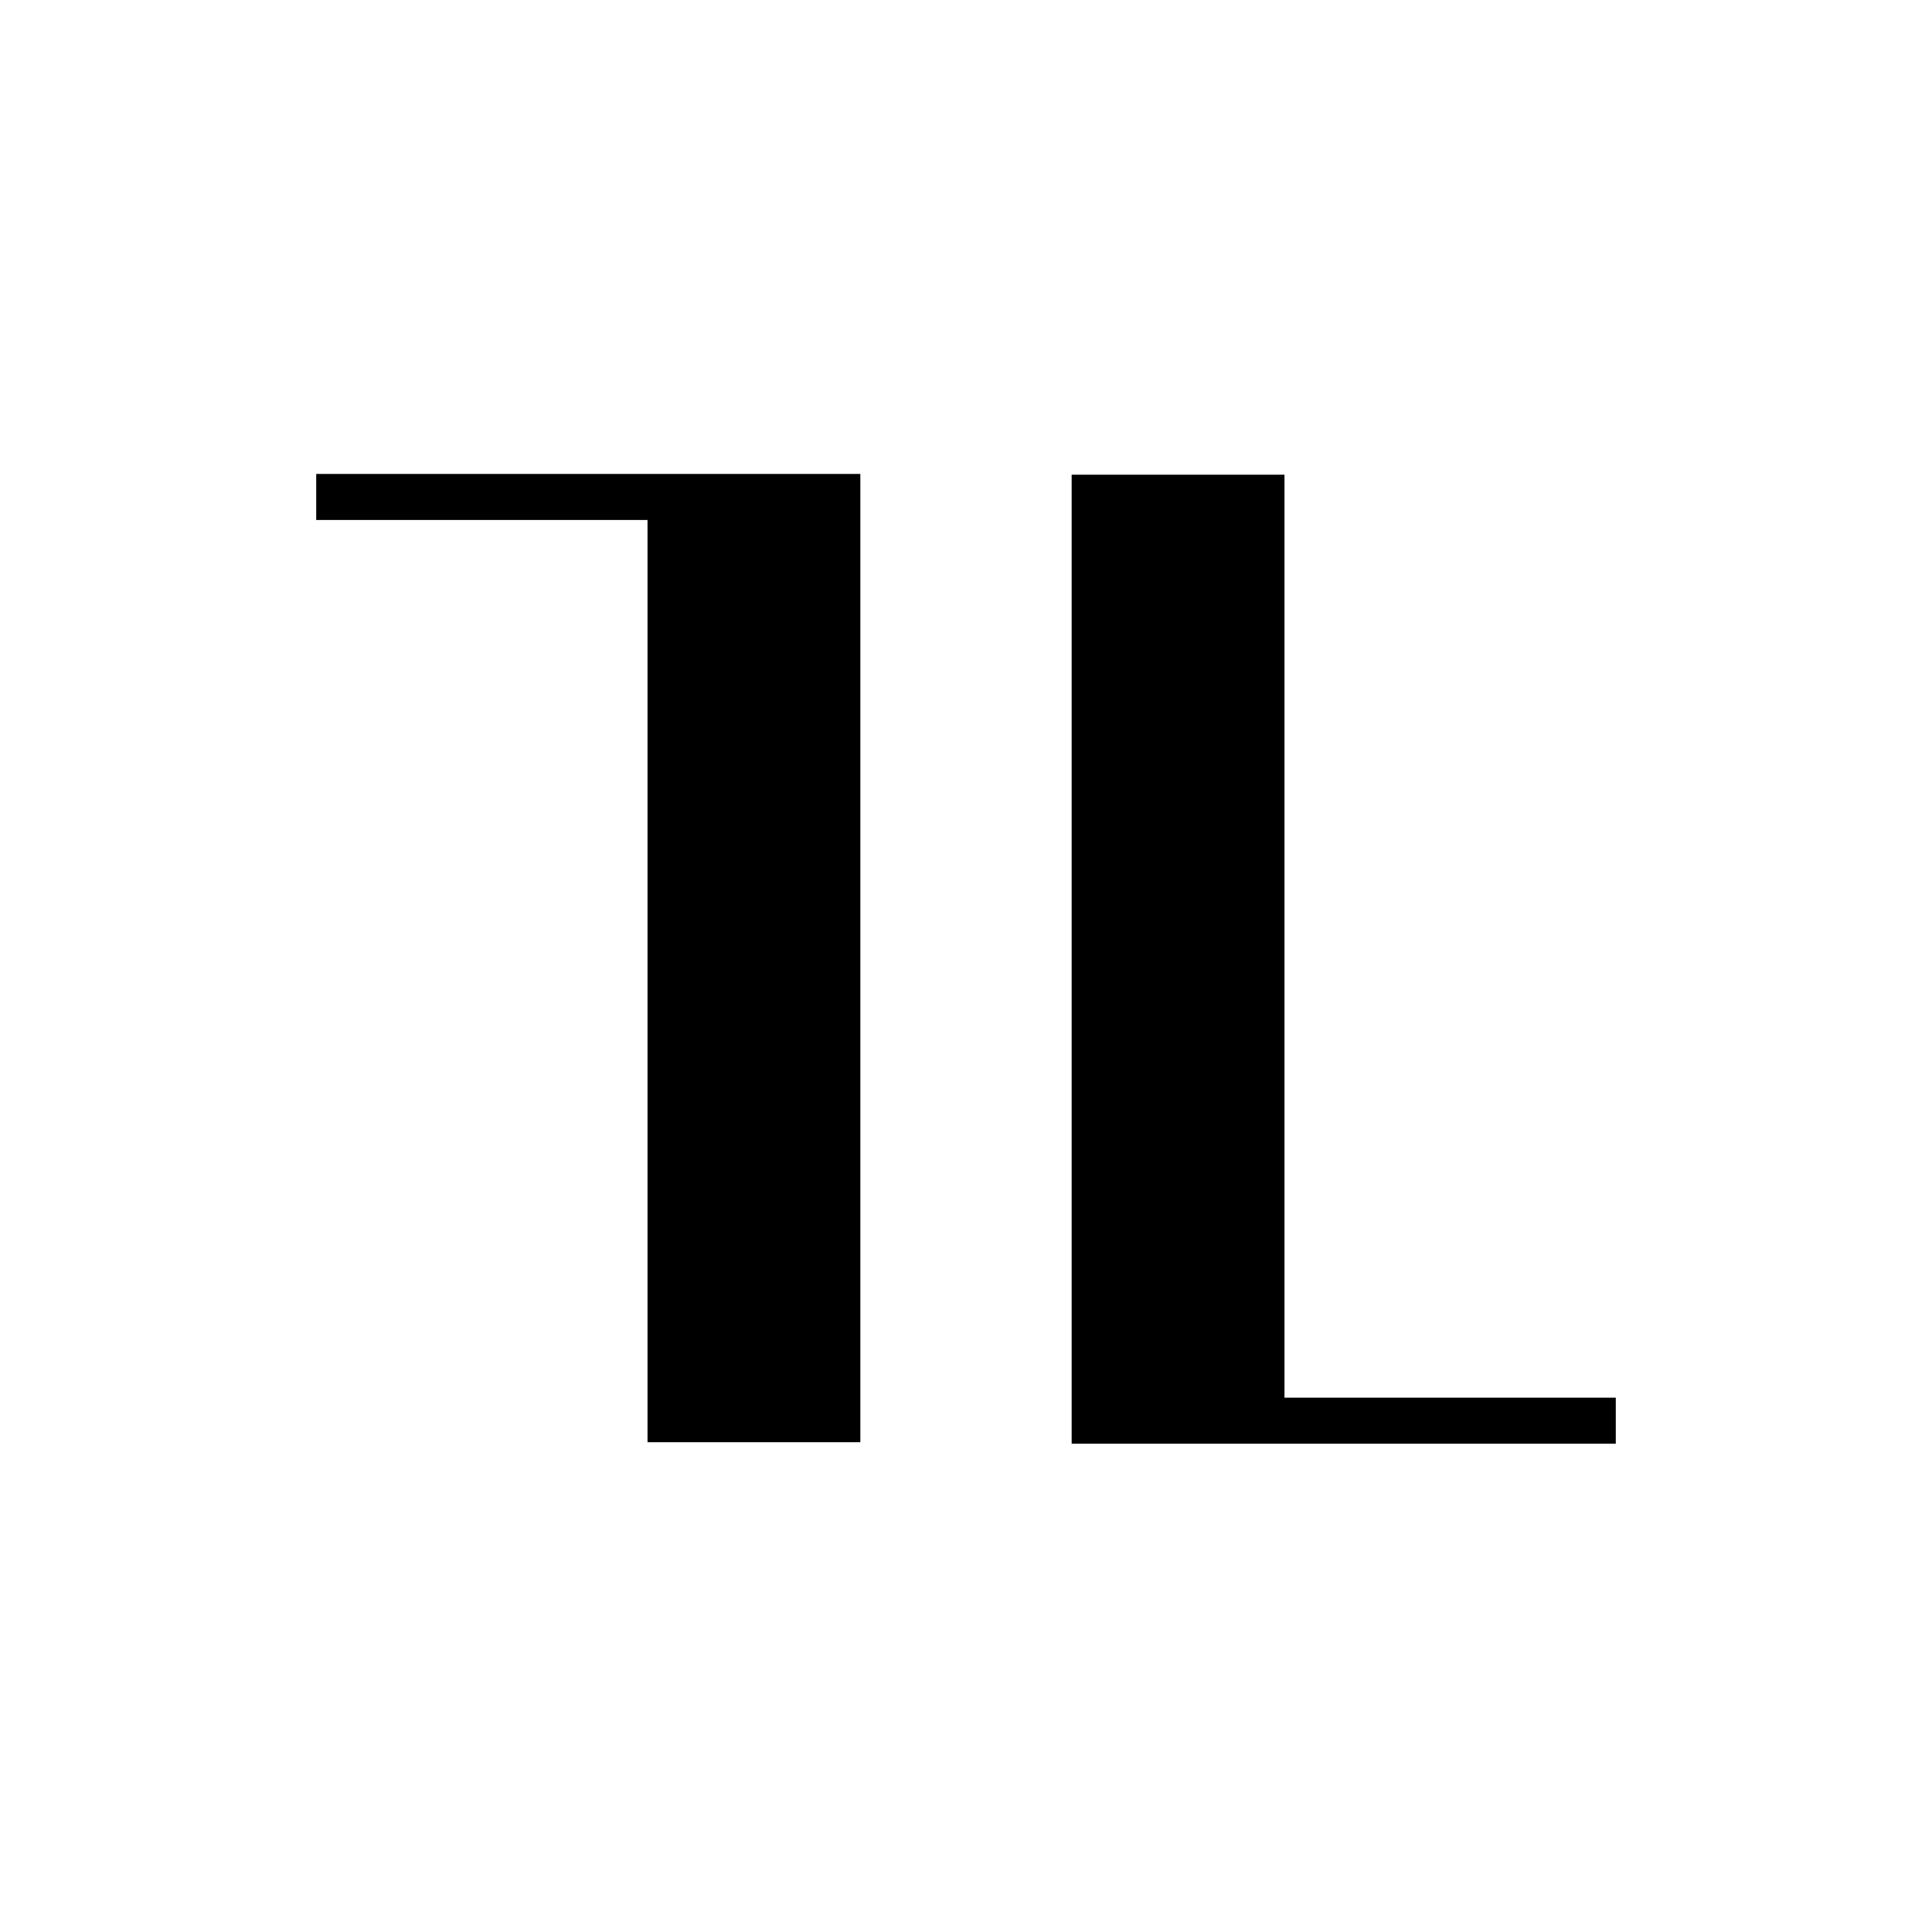 <?xml version="1.0" encoding="UTF-8" standalone="yes"?>
<svg baseProfile="tiny-ps" version="1.2" viewBox="0 0 256 256" xmlns="http://www.w3.org/2000/svg">
  <title>Läderach(Schweiz) AG</title>
  <path d="M170.2,62.9v122.3h43.9v6.1h-72.1V62.9h28.2ZM85.8,191.2v-122.3h-43.9v-6.1h72.1v128.3h-28.2Z" fill="#000" stroke-width="0"/>
</svg>